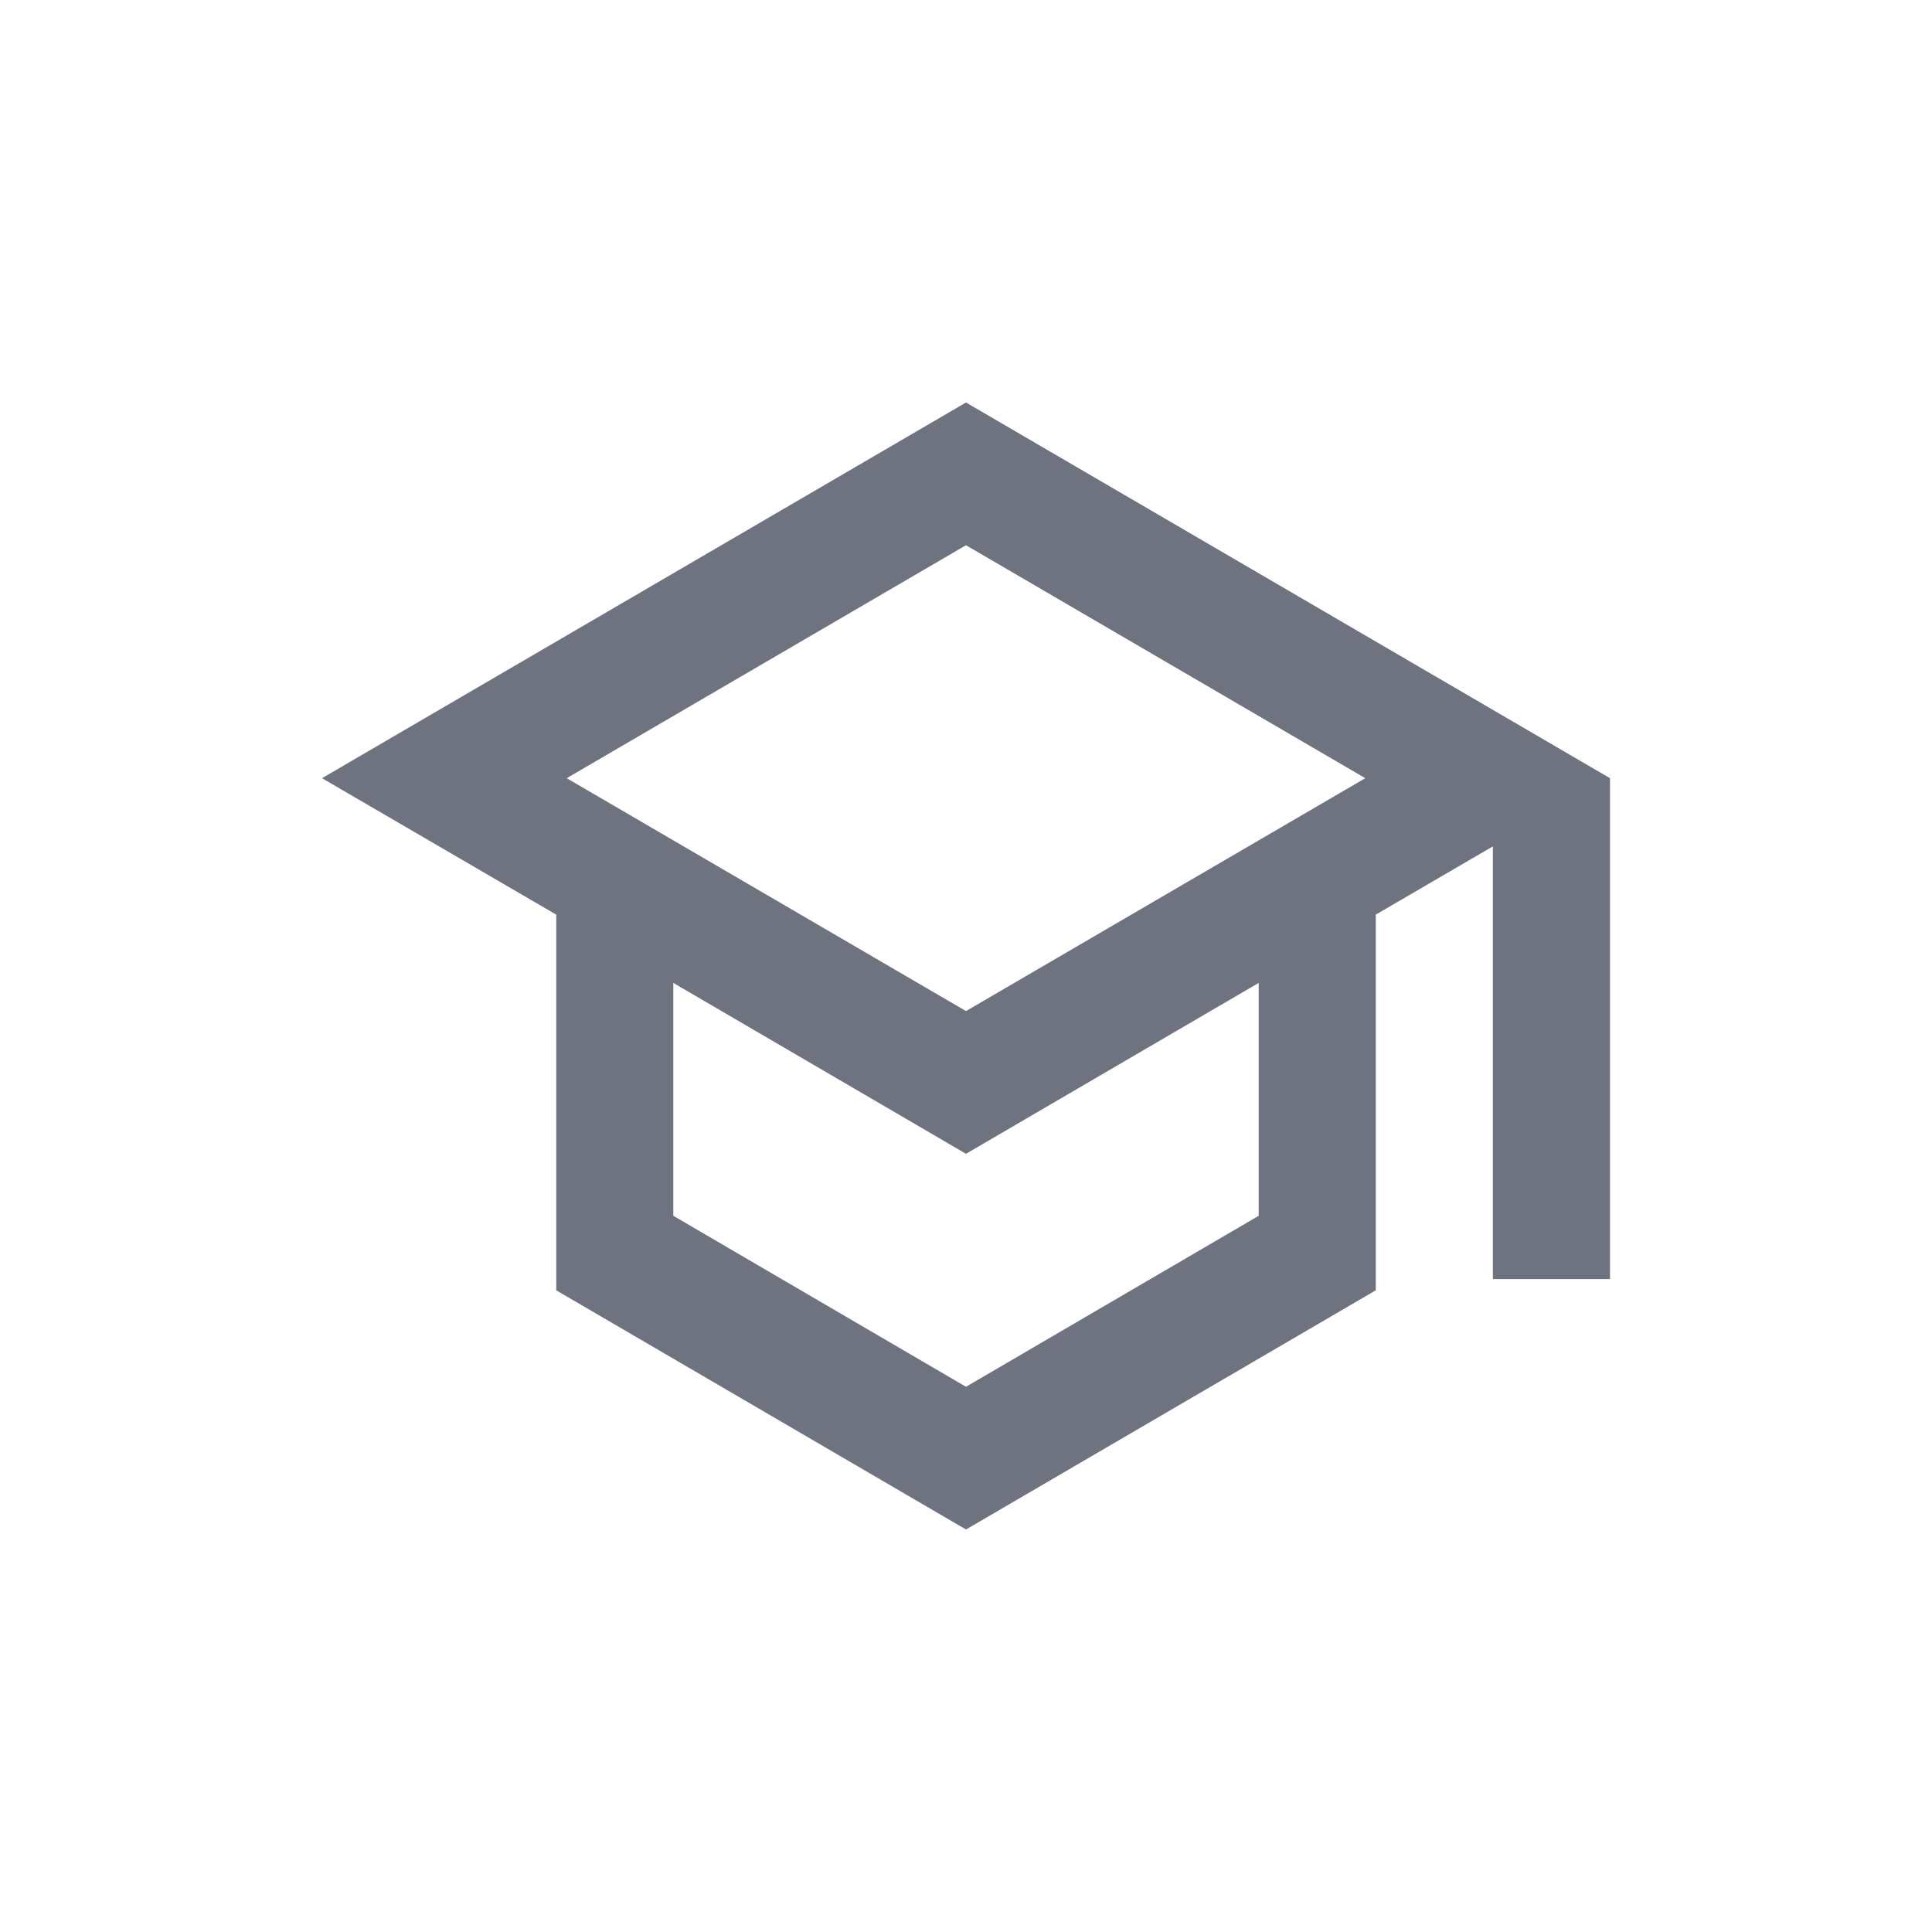 <svg xmlns="http://www.w3.org/2000/svg" width="24" height="24" viewBox="0 0 24 24">
    <g fill="none" fill-rule="evenodd">
        <g>
            <g>
                <g>
                    <path d="M0 0H24V24H0z" transform="translate(-926 -204) translate(539 160) translate(387 44)"/>
                    <path fill="#6F737F" d="M12 5L4 9.667l2.91 1.695v4.667L12 19l5.09-2.971v-4.667l1.455-.848v5.375H20V9.667L12 5zm4.96 4.667L12 12.56 7.04 9.667 12 6.773l4.96 2.894zm-1.324 5.436L12 17.227l-3.636-2.124V12.21L12 14.333l3.636-2.123v2.893z" transform="translate(-926 -204) translate(539 160) translate(387 44)"/>
                </g>
            </g>
        </g>
    </g>
</svg>
